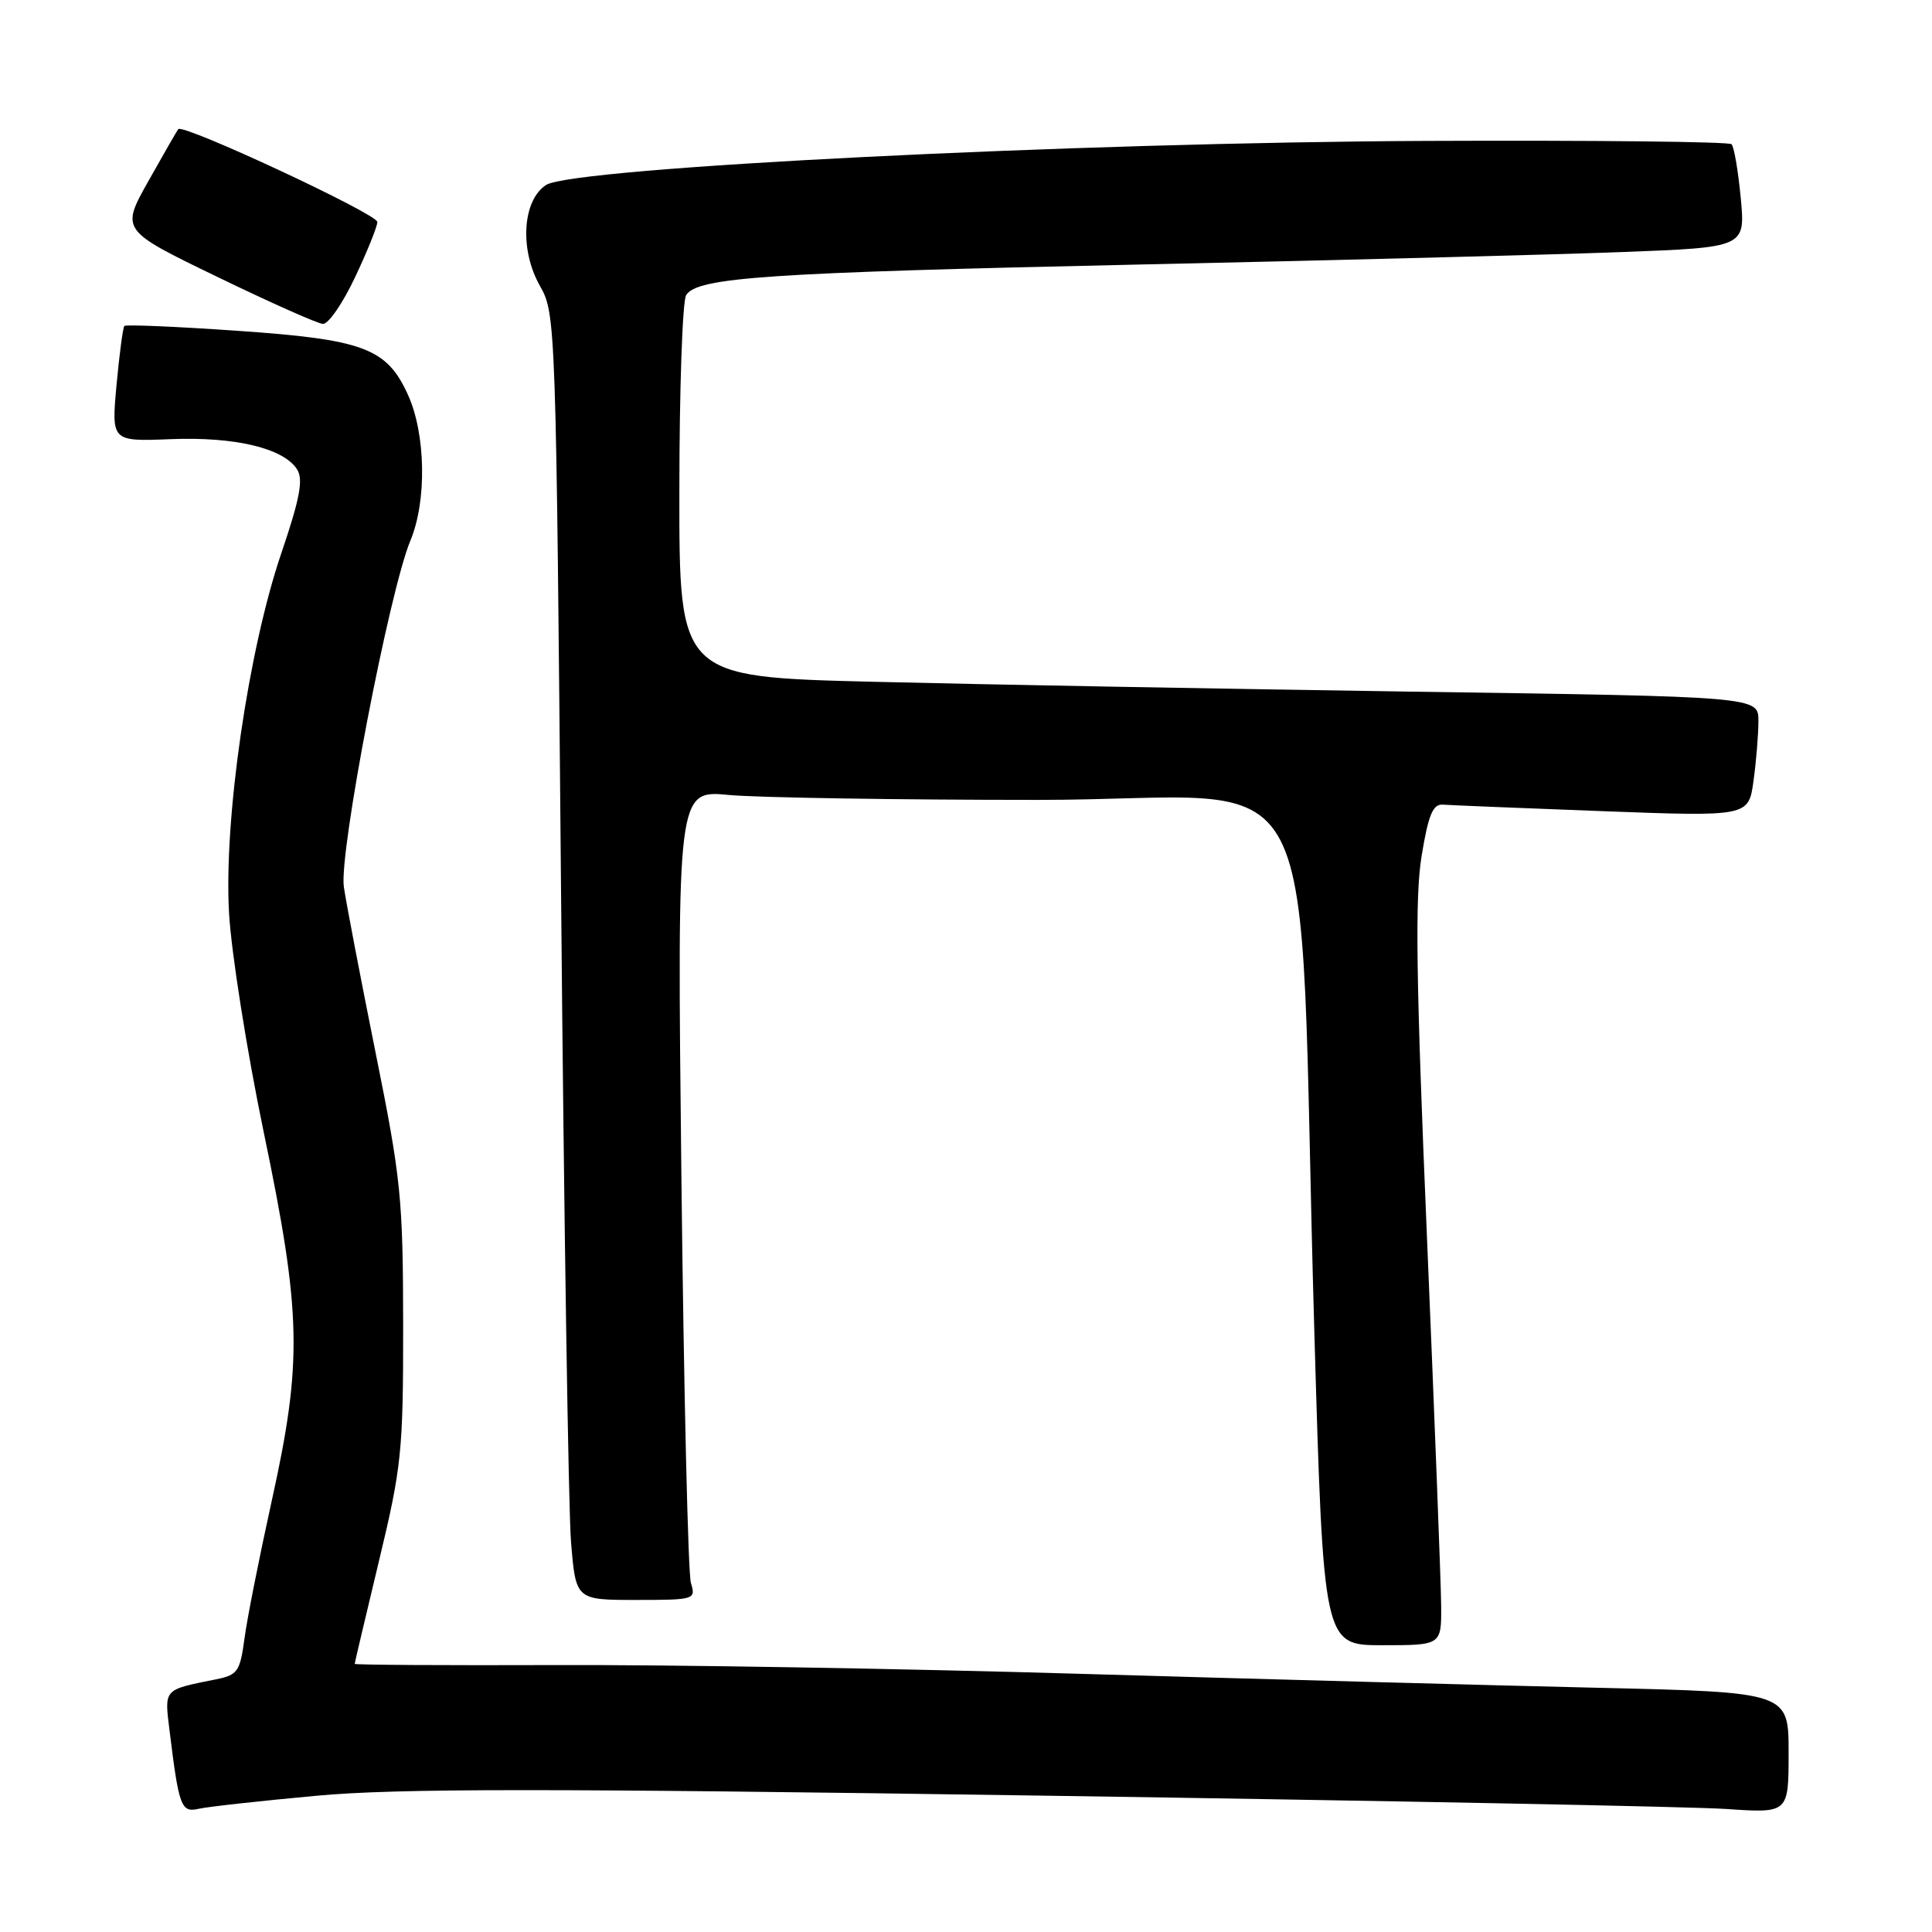 <?xml version="1.0" encoding="UTF-8" standalone="no"?>
<!DOCTYPE svg PUBLIC "-//W3C//DTD SVG 1.1//EN" "http://www.w3.org/Graphics/SVG/1.1/DTD/svg11.dtd" >
<svg xmlns="http://www.w3.org/2000/svg" xmlns:xlink="http://www.w3.org/1999/xlink" version="1.1" viewBox="0 0 256 256">
 <g >
 <path fill="currentColor"
d=" M 42.00 237.94 C 52.71 236.96 72.56 236.96 138.00 237.93 C 183.38 238.60 224.21 239.39 228.75 239.70 C 237.00 240.26 237.00 240.26 237.00 232.24 C 237.00 224.23 237.00 224.23 211.75 223.64 C 197.86 223.32 167.15 222.49 143.50 221.80 C 119.85 221.10 88.46 220.57 73.75 220.63 C 59.04 220.68 47.00 220.61 47.00 220.47 C 47.00 220.33 48.45 214.20 50.21 206.86 C 53.22 194.35 53.43 192.35 53.42 175.50 C 53.40 158.81 53.14 156.19 49.77 139.50 C 47.78 129.60 45.88 119.70 45.56 117.50 C 44.91 113.04 51.59 78.31 54.38 71.63 C 56.57 66.40 56.42 57.52 54.06 52.32 C 51.24 46.11 48.20 44.98 31.28 43.82 C 23.34 43.27 16.68 42.99 16.48 43.19 C 16.29 43.38 15.82 46.91 15.44 51.02 C 14.76 58.50 14.76 58.50 22.63 58.19 C 31.18 57.85 37.62 59.40 39.38 62.22 C 40.21 63.55 39.72 66.12 37.28 73.29 C 32.89 86.19 29.64 108.56 30.35 121.00 C 30.65 126.22 32.71 139.27 34.94 150.00 C 39.96 174.10 40.09 180.41 35.99 198.95 C 34.36 206.34 32.73 214.53 32.39 217.15 C 31.81 221.48 31.48 221.95 28.63 222.52 C 21.60 223.93 21.78 223.73 22.47 229.34 C 23.71 239.45 24.00 240.21 26.35 239.67 C 27.53 239.40 34.58 238.62 42.00 237.94 Z  M 190.96 212.75 C 190.94 209.86 190.09 187.89 189.08 163.92 C 187.63 129.70 187.48 118.85 188.37 113.42 C 189.26 107.99 189.86 106.53 191.17 106.62 C 192.08 106.69 201.58 107.08 212.27 107.48 C 231.70 108.21 231.70 108.21 232.35 103.46 C 232.71 100.86 233.00 97.28 233.00 95.52 C 233.00 92.31 233.00 92.31 187.25 91.65 C 162.09 91.28 129.91 90.69 115.75 90.34 C 90.00 89.70 90.00 89.70 90.02 65.10 C 90.02 51.57 90.43 39.87 90.92 39.10 C 92.41 36.75 101.56 36.13 151.00 35.05 C 177.12 34.49 205.87 33.74 214.88 33.40 C 231.27 32.78 231.27 32.78 230.66 26.25 C 230.32 22.65 229.77 19.44 229.44 19.11 C 229.10 18.77 210.97 18.58 189.16 18.67 C 142.52 18.87 75.91 22.20 72.36 24.51 C 69.22 26.55 68.82 33.09 71.55 37.89 C 73.64 41.58 73.68 42.63 74.35 119.06 C 74.73 161.65 75.32 199.99 75.66 204.25 C 76.29 212.00 76.29 212.00 84.26 212.00 C 92.06 212.00 92.22 211.95 91.55 209.75 C 91.17 208.51 90.61 184.37 90.29 156.09 C 89.72 104.68 89.72 104.68 96.61 105.34 C 100.40 105.69 118.84 105.99 137.60 105.99 C 176.64 106.00 171.85 96.80 174.15 176.25 C 175.36 218.00 175.36 218.00 183.18 218.00 C 191.00 218.00 191.00 218.00 190.96 212.75 Z  M 47.04 36.75 C 48.67 33.31 50.00 30.01 50.00 29.41 C 50.00 28.35 24.25 16.35 23.62 17.11 C 23.45 17.33 21.67 20.42 19.66 24.00 C 16.01 30.50 16.01 30.50 28.76 36.67 C 35.77 40.07 42.08 42.88 42.79 42.92 C 43.50 42.97 45.42 40.19 47.04 36.75 Z "/>
</g>
</svg>